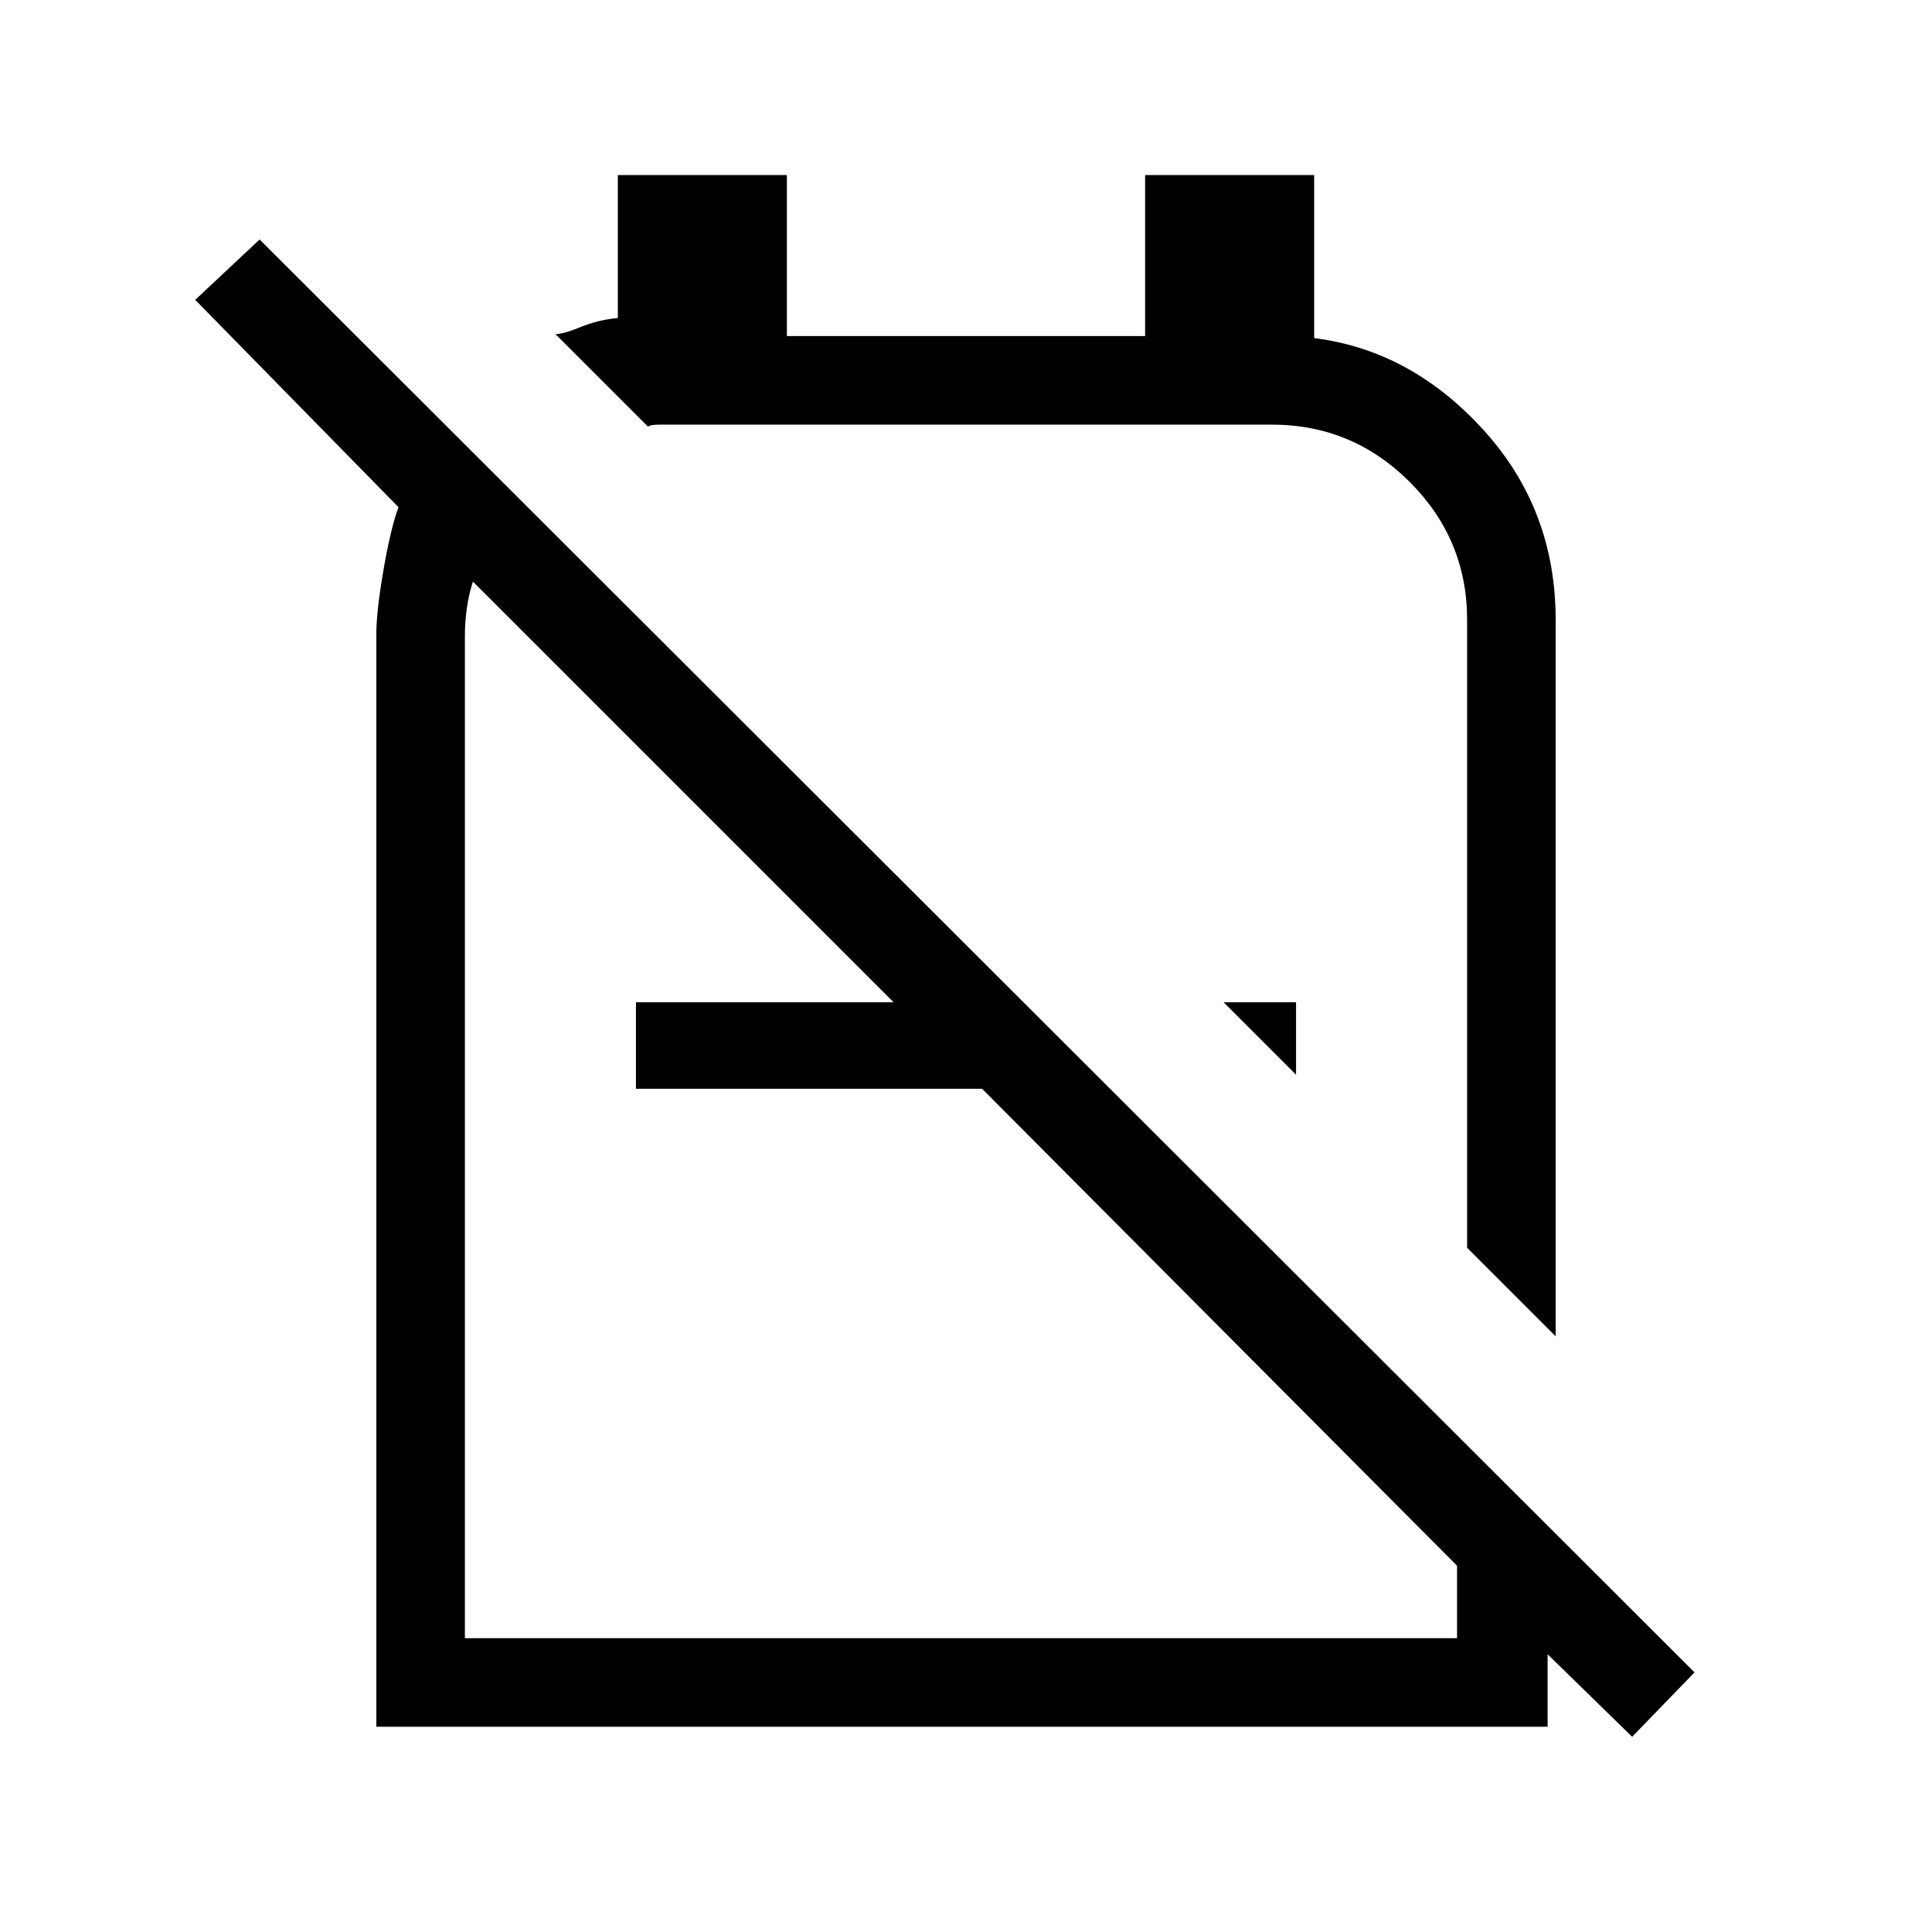 <svg xmlns="http://www.w3.org/2000/svg" height="48" width="48"><path d="M38.65 33.2 36.45 31V15.4Q36.45 13.4 35.025 11.975Q33.6 10.55 31.6 10.55H16.85Q16.65 10.55 16.4 10.55Q16.15 10.55 16.1 10.6L13.8 8.3Q14 8.3 14.425 8.125Q14.85 7.95 15.35 7.9V4.35H19.55V8.35H28.45V4.35H32.65V8.4Q35.05 8.7 36.85 10.675Q38.65 12.65 38.65 15.4ZM32.2 26.7 30.4 24.9H32.2ZM40.55 43.15 38.45 41.1V42.9H9.35V15.75Q9.35 15.2 9.525 14.175Q9.7 13.15 9.9 12.6L4.85 7.45L6.45 5.95L42.1 41.55ZM11.55 40.7H36.2V38.9L24.4 27.05H15.8V24.9H22.2L11.75 14.45Q11.65 14.75 11.6 15.1Q11.55 15.45 11.55 15.8ZM26.6 21.05Q26.6 21.05 26.6 21.05Q26.6 21.05 26.6 21.05Q26.6 21.05 26.6 21.05Q26.6 21.05 26.6 21.05ZM23.95 26.65Q23.95 26.65 23.95 26.65Q23.95 26.65 23.95 26.65Z"/></svg>